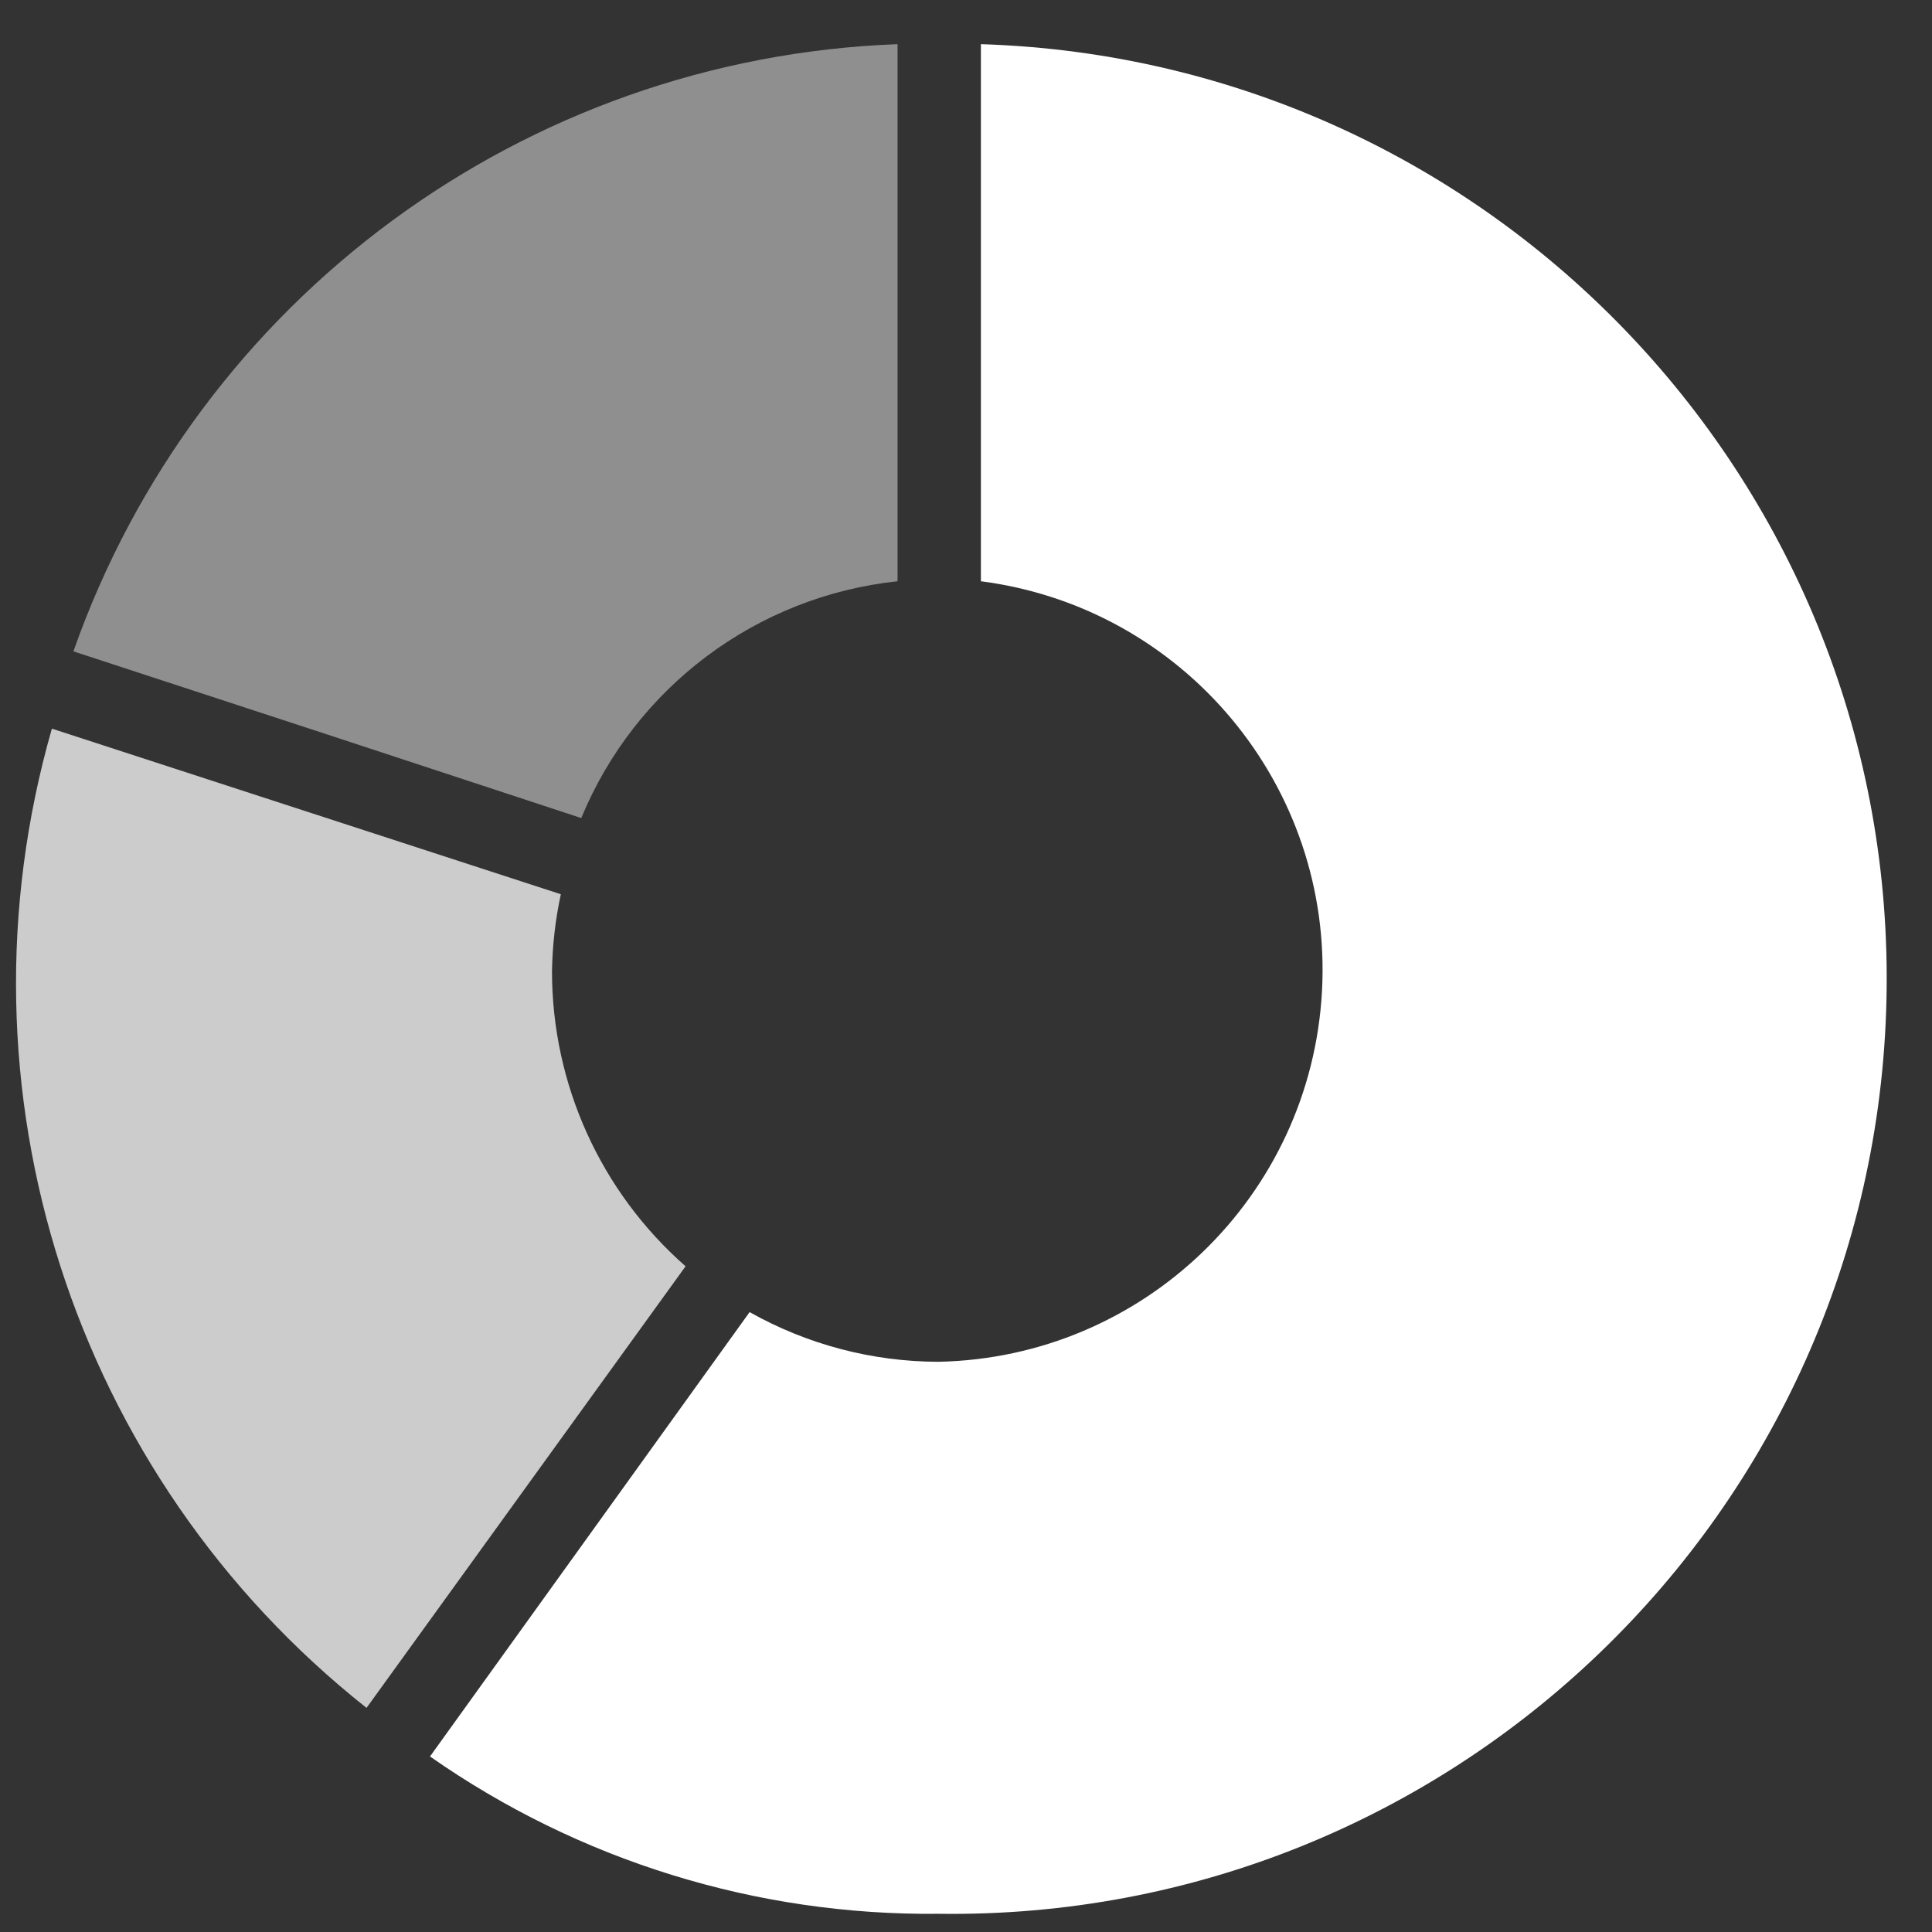 
<svg width="35px" height="35px" viewBox="0 0 35 35" version="1.1" xmlns="http://www.w3.org/2000/svg" xmlns:xlink="http://www.w3.org/1999/xlink">
    <rect x="0" y="0" width="35" height="35" fill="#333333" stroke="none"/>
    <desc>Kurtosys - donut </desc>
    <defs></defs>
    <g id="Donut" stroke="none" stroke-width="1" fill="none" fill-rule="evenodd">
        <g id="outsource_factsheets_large" transform="translate(-64, -8)" fill="#FFFFFF" fill-rule="nonzero">
            <g id="kurtosys-donut-white" transform="translate(64, 8)">
                <path d="M17.77,0.8 L17.77,10.53 C21.456,11.007 24.151,14.246 23.949,17.957 C23.747,21.669 20.716,24.596 17,24.67 C15.802,24.668 14.624,24.358 13.58,23.77 L7.79,31.82 C10.487,33.708 13.708,34.705 17,34.67 C26.298,34.802 33.964,27.413 34.175,18.117 C34.387,8.82 27.064,1.091 17.77,0.8 Z" id="_Path_8"></path>
                <path d="M10,17.59 C10.008,17.123 10.061,16.657 10.16,16.2 L0.94,13.2 C-0.931,19.722 1.32,26.728 6.64,30.94 L12.42,22.94 C10.88,21.589 9.998,19.639 10,17.59 Z" id="_Path_9" opacity="0.75"></path>
                <path d="M16.26,10.53 L16.26,0.8 C9.497,1.053 3.576,5.415 1.33,11.8 L5.88,13.29 L10.53,14.82 C11.509,12.448 13.708,10.801 16.26,10.53 Z" id="_Path_10" opacity="0.45"></path>
            </g>
        </g>
    </g>
</svg>